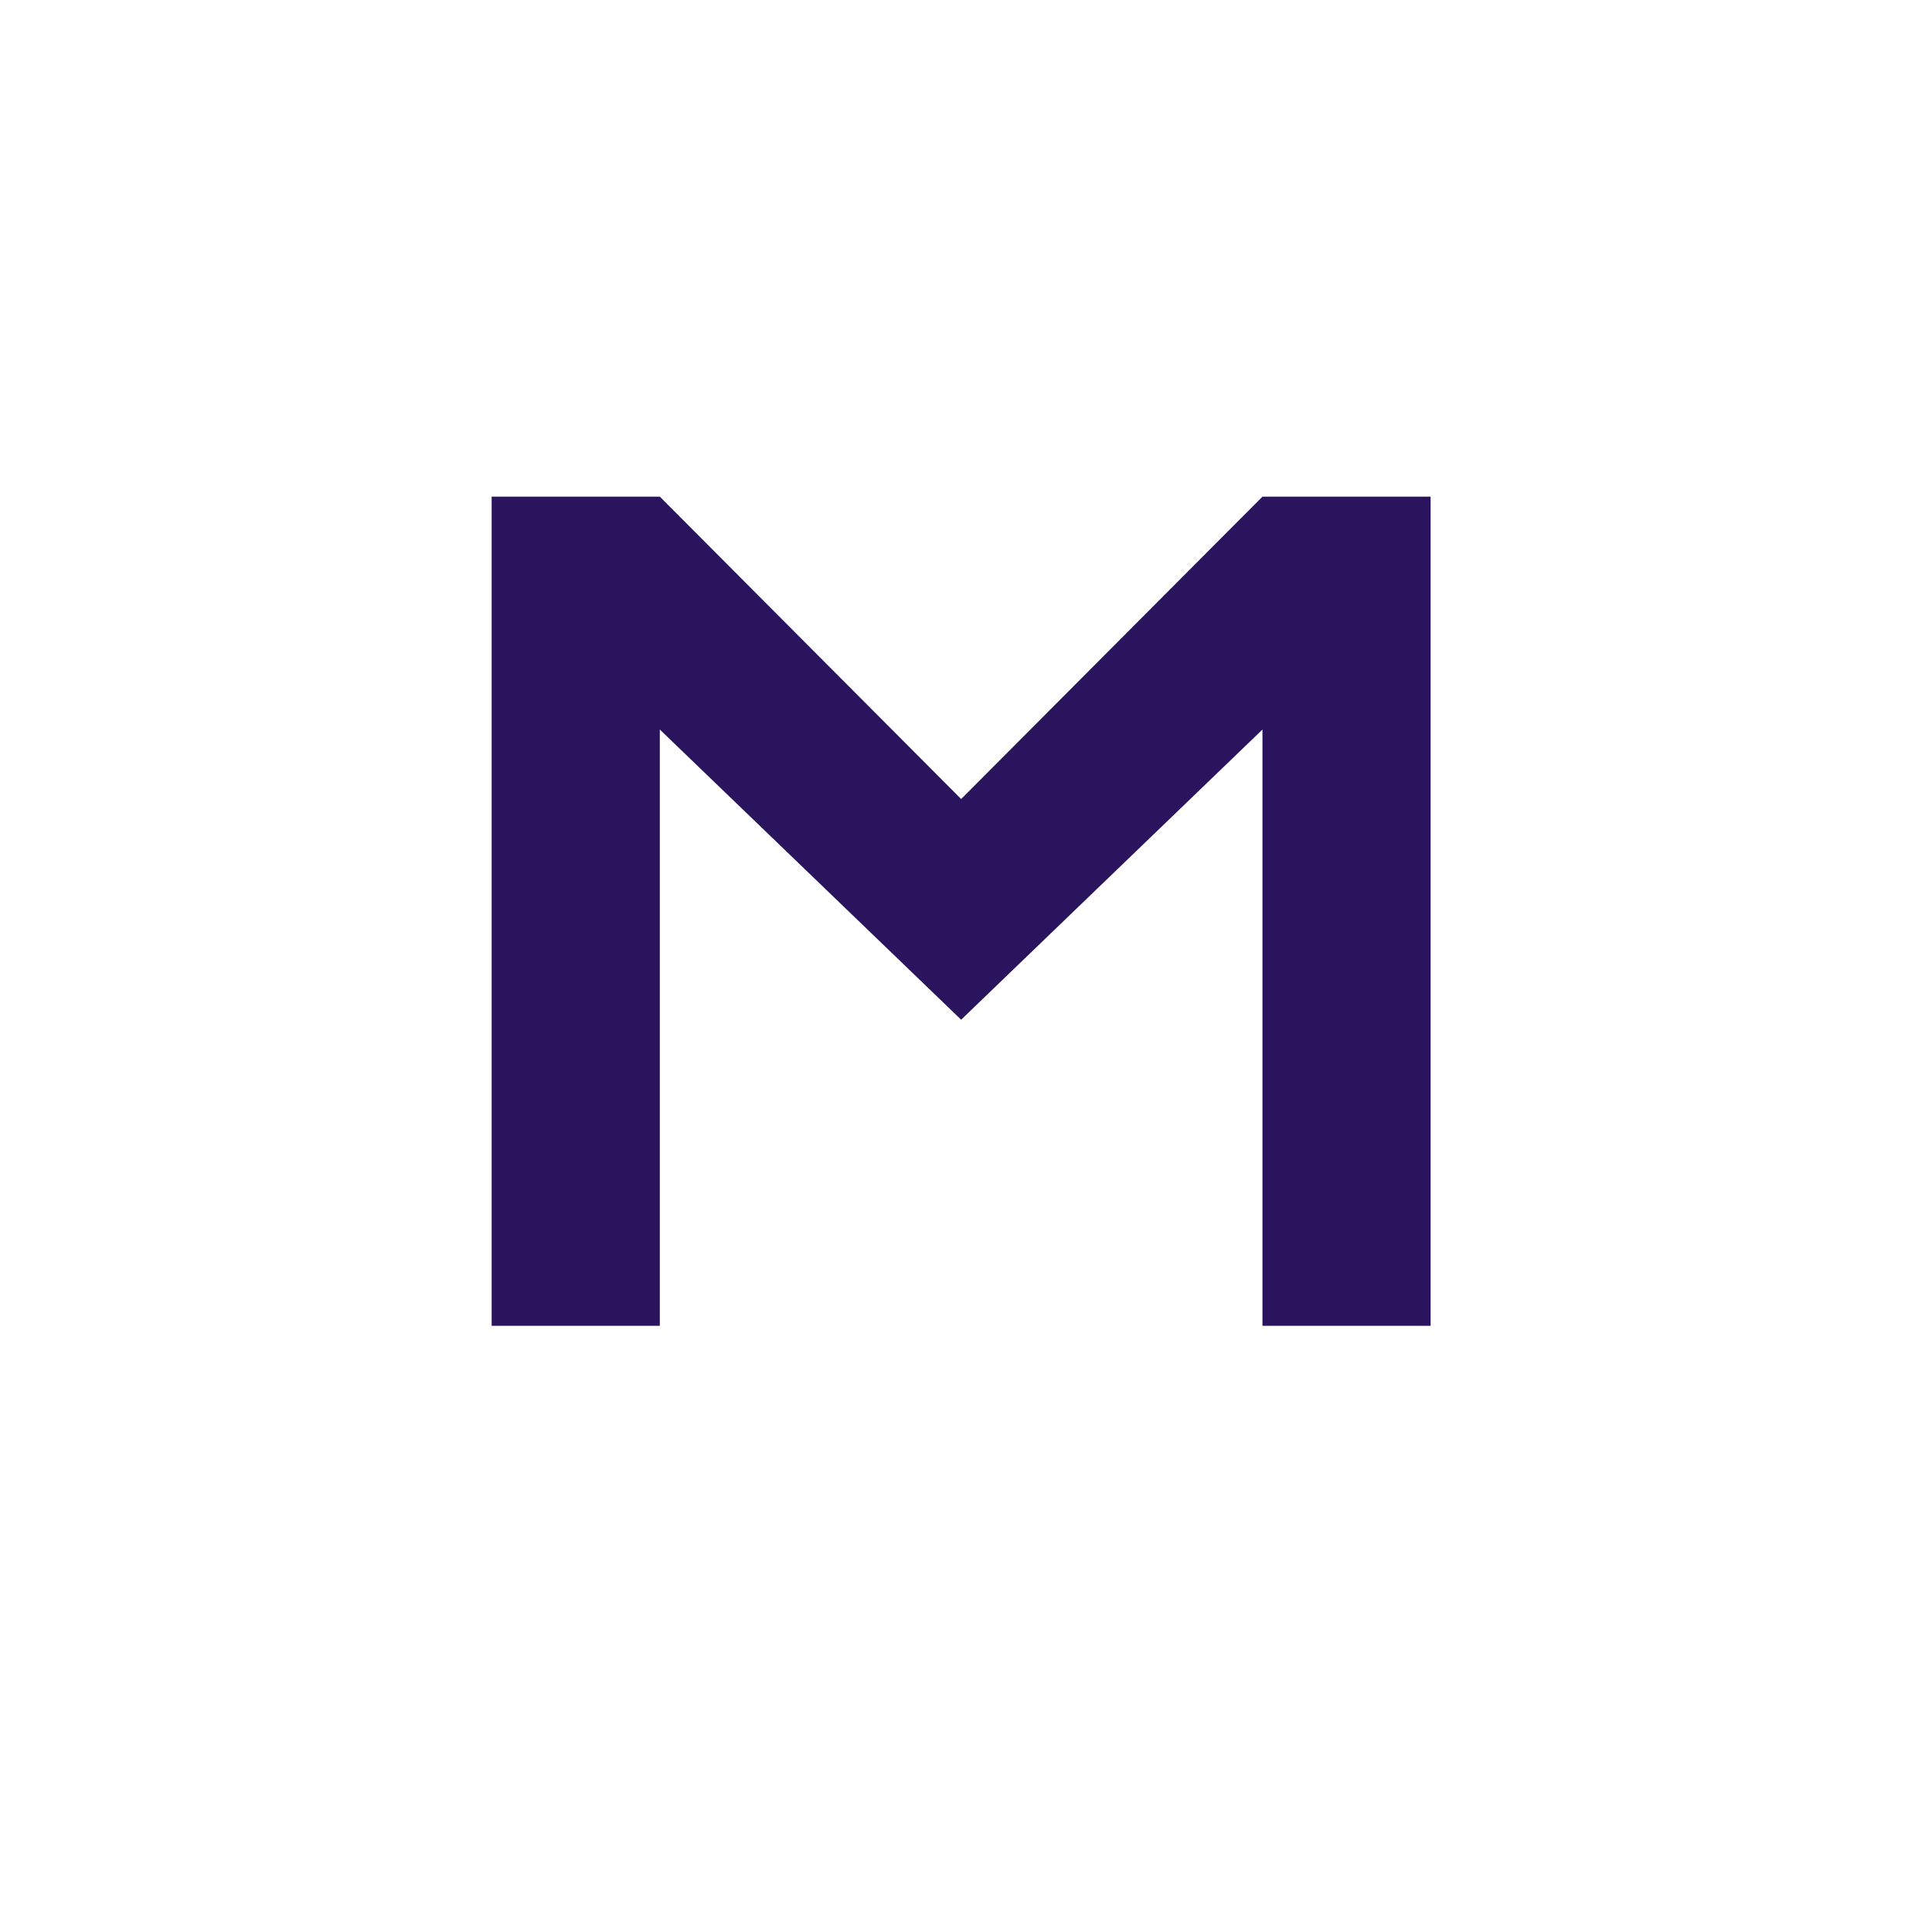 <svg xmlns="http://www.w3.org/2000/svg" xml:space="preserve" width="1500" height="1500" data-id="lg_bhzfWckfx5D9q1rAdx" data-version="1" viewBox="0 0 1500 1500"><path fill="#fff" stroke="transparent" d="M0 0h1500v1500H0z"/><g data-padding="20"><g transform="translate(-566.726 -566.884)scale(1.716)"><path fill="#2b145e" d="M552.706 930.209v-375.15h76.09l136.33 136.81 136.33-136.81h76.08v375.15h-76.08v-269.78l-136.33 131.29-136.33-131.29v269.78Z"/><rect width="561.993" height="557.43" x="84.81" y="87.194" fill="none" rx="0" ry="0" transform="translate(401.5 401.49)"/></g><path fill="transparent" stroke="transparent" stroke-width="1.779" d="M250 254.448h1000v991.104H250z"/></g></svg>
